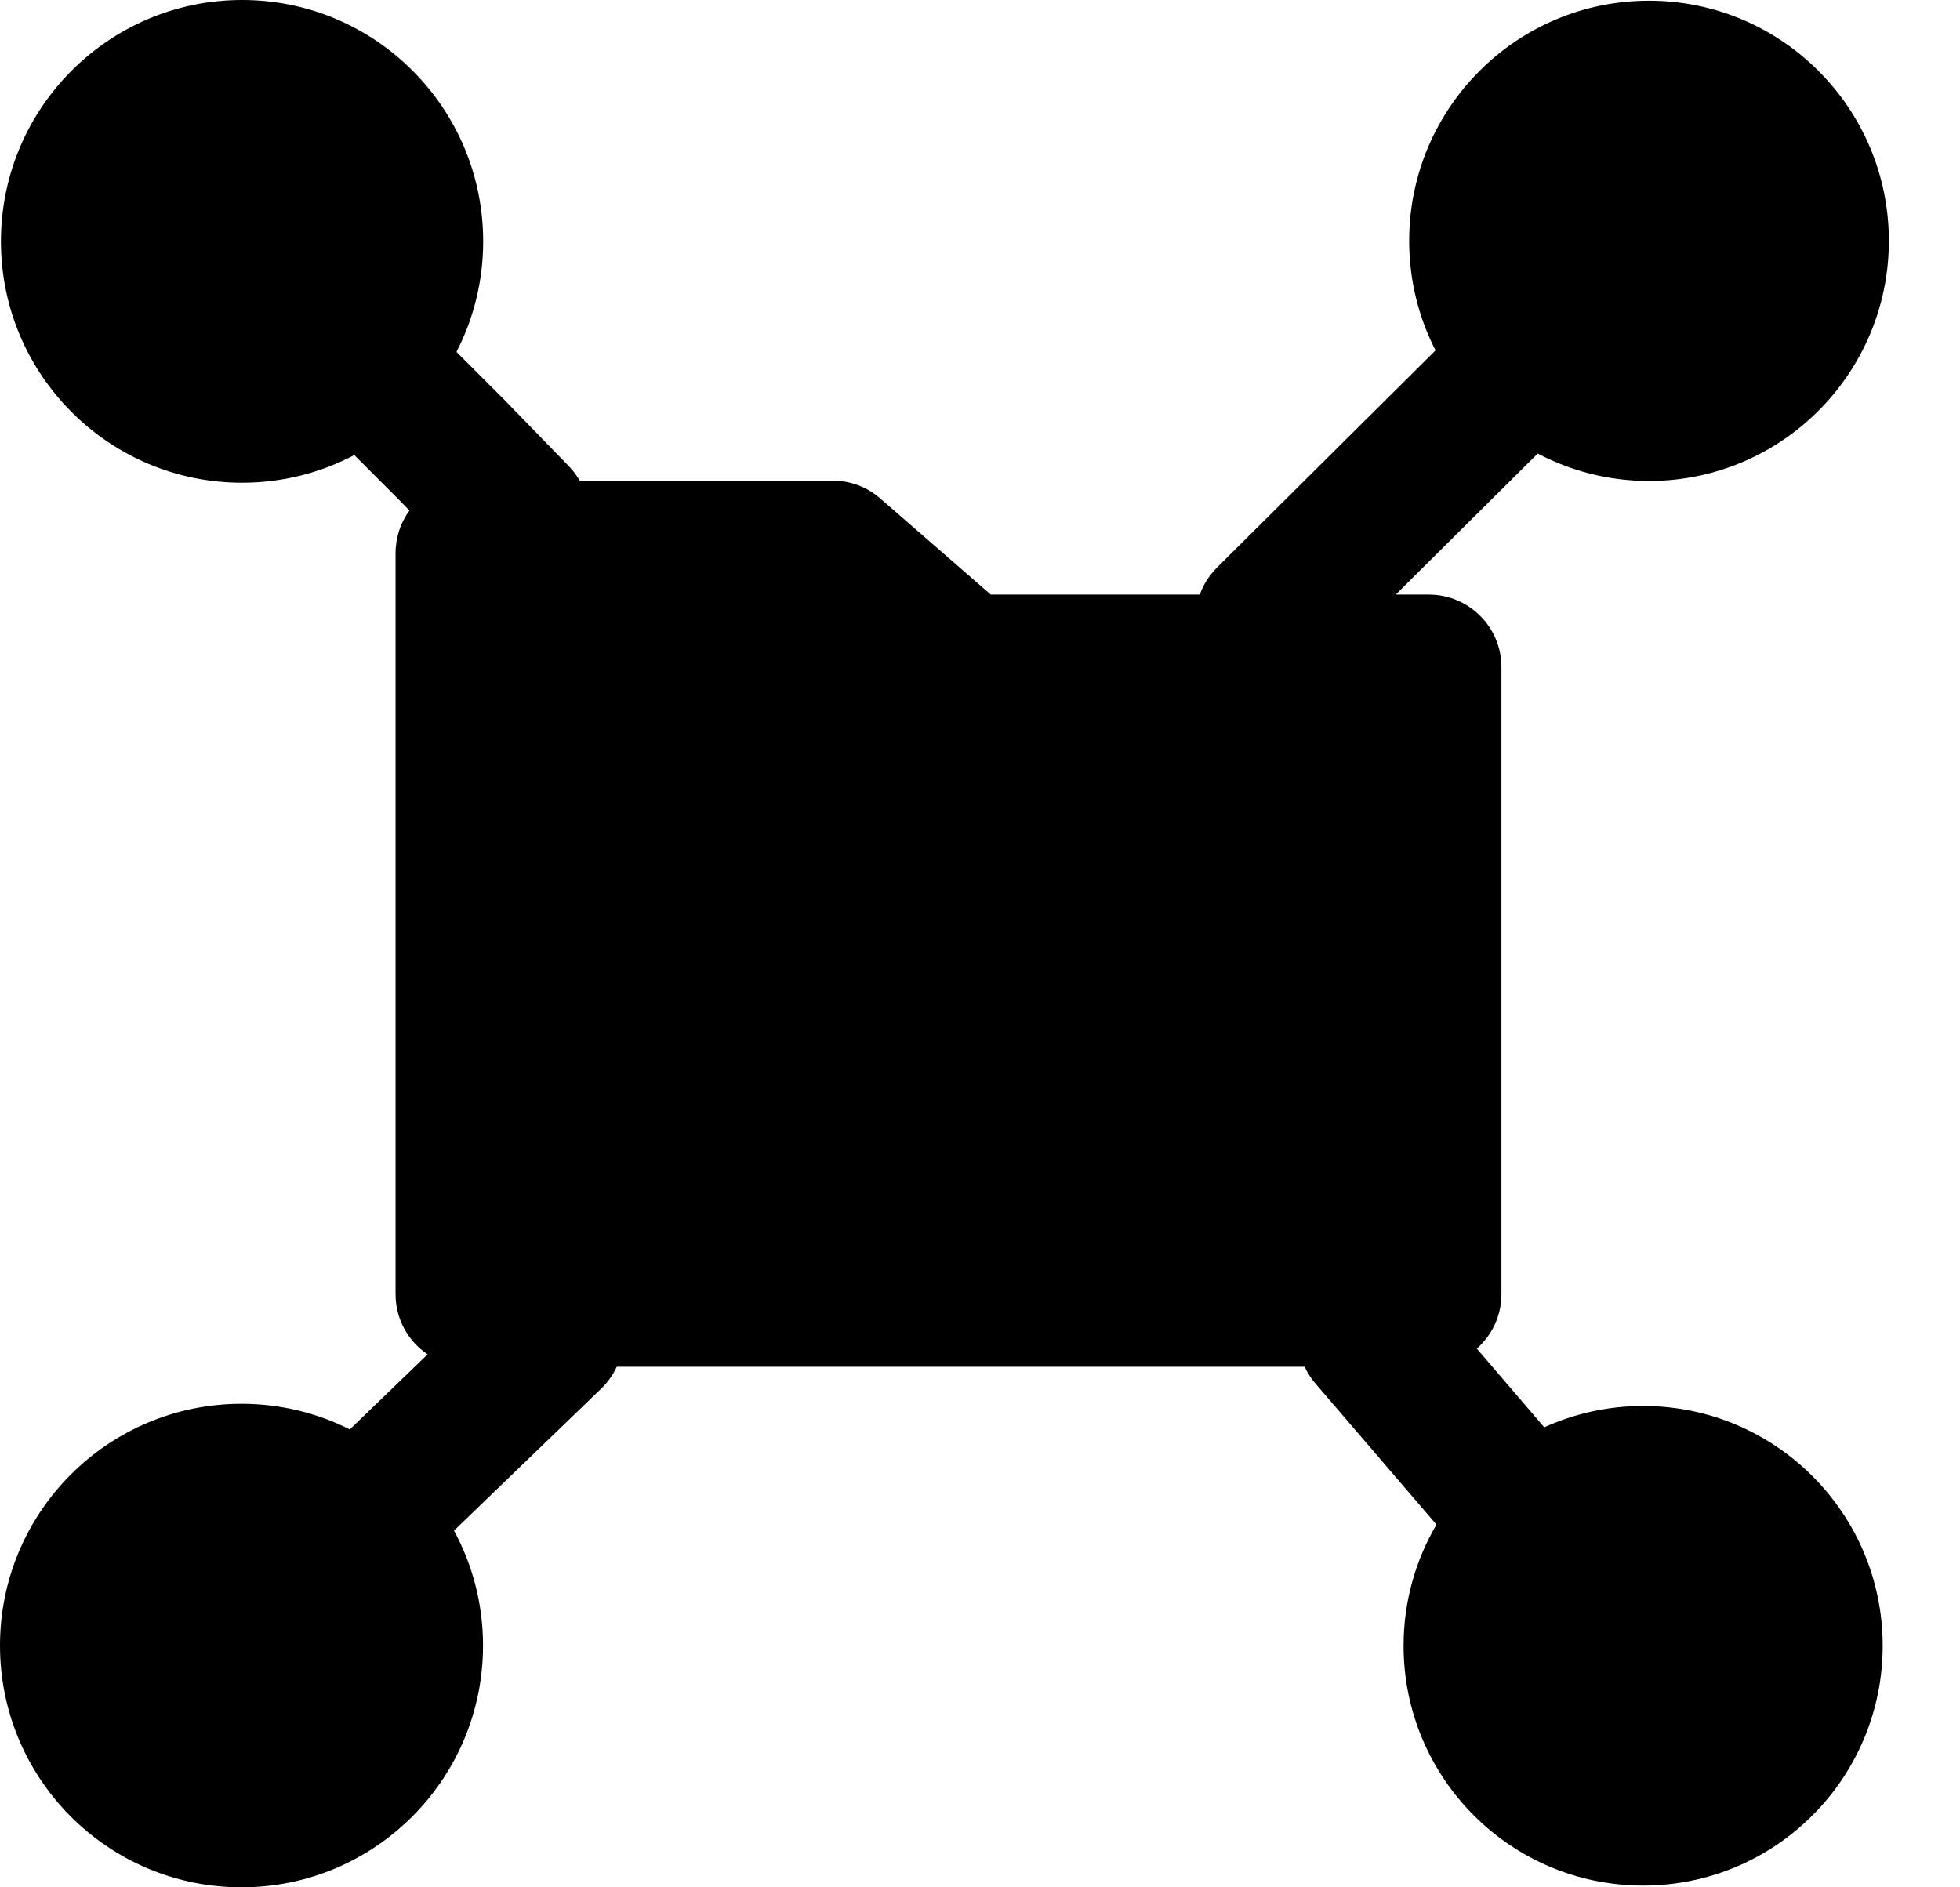 <svg width="27" height="26" viewBox="0 0 27 26" fill="none" xmlns="http://www.w3.org/2000/svg">
<path fill-rule="evenodd" clip-rule="evenodd" d="M3.335 0C1.499 0 0.013 1.49 0.013 3.325C0.013 5.16 1.499 6.65 3.335 6.65C3.893 6.65 4.419 6.512 4.881 6.269L5.513 6.902L5.64 7.033C5.52 7.198 5.449 7.401 5.449 7.621V17.829C5.449 18.174 5.624 18.479 5.89 18.658L4.819 19.692C4.37 19.466 3.863 19.339 3.327 19.339C1.488 19.339 0 20.832 0 22.669C0 24.507 1.488 26 3.327 26C5.166 26 6.654 24.507 6.654 22.669C6.654 22.096 6.509 21.557 6.254 21.086L8.282 19.13C8.374 19.041 8.445 18.939 8.496 18.829H17.973C18.01 18.911 18.06 18.989 18.122 19.061L19.788 21.003C19.5 21.493 19.335 22.064 19.335 22.672C19.335 24.495 20.811 25.976 22.635 25.976C24.459 25.976 25.935 24.495 25.935 22.672C25.935 20.849 24.459 19.369 22.635 19.369C22.15 19.369 21.689 19.474 21.273 19.663L20.344 18.579C20.551 18.396 20.683 18.128 20.683 17.829V9.191C20.683 8.639 20.235 8.191 19.683 8.191H19.227L21.183 6.248C21.641 6.489 22.163 6.626 22.716 6.626C24.542 6.626 26.02 5.143 26.02 3.318C26.02 1.492 24.542 0.01 22.716 0.01C20.89 0.01 19.412 1.492 19.412 3.318C19.412 3.861 19.543 4.374 19.775 4.827L16.764 7.819C16.655 7.928 16.576 8.055 16.528 8.191H13.648L12.126 6.867C11.944 6.708 11.711 6.621 11.47 6.621H7.986C7.945 6.55 7.894 6.482 7.834 6.42L6.938 5.498L6.288 4.848C6.523 4.392 6.656 3.874 6.656 3.325C6.656 1.49 5.171 0 3.335 0Z" fill="black"/>
</svg>
